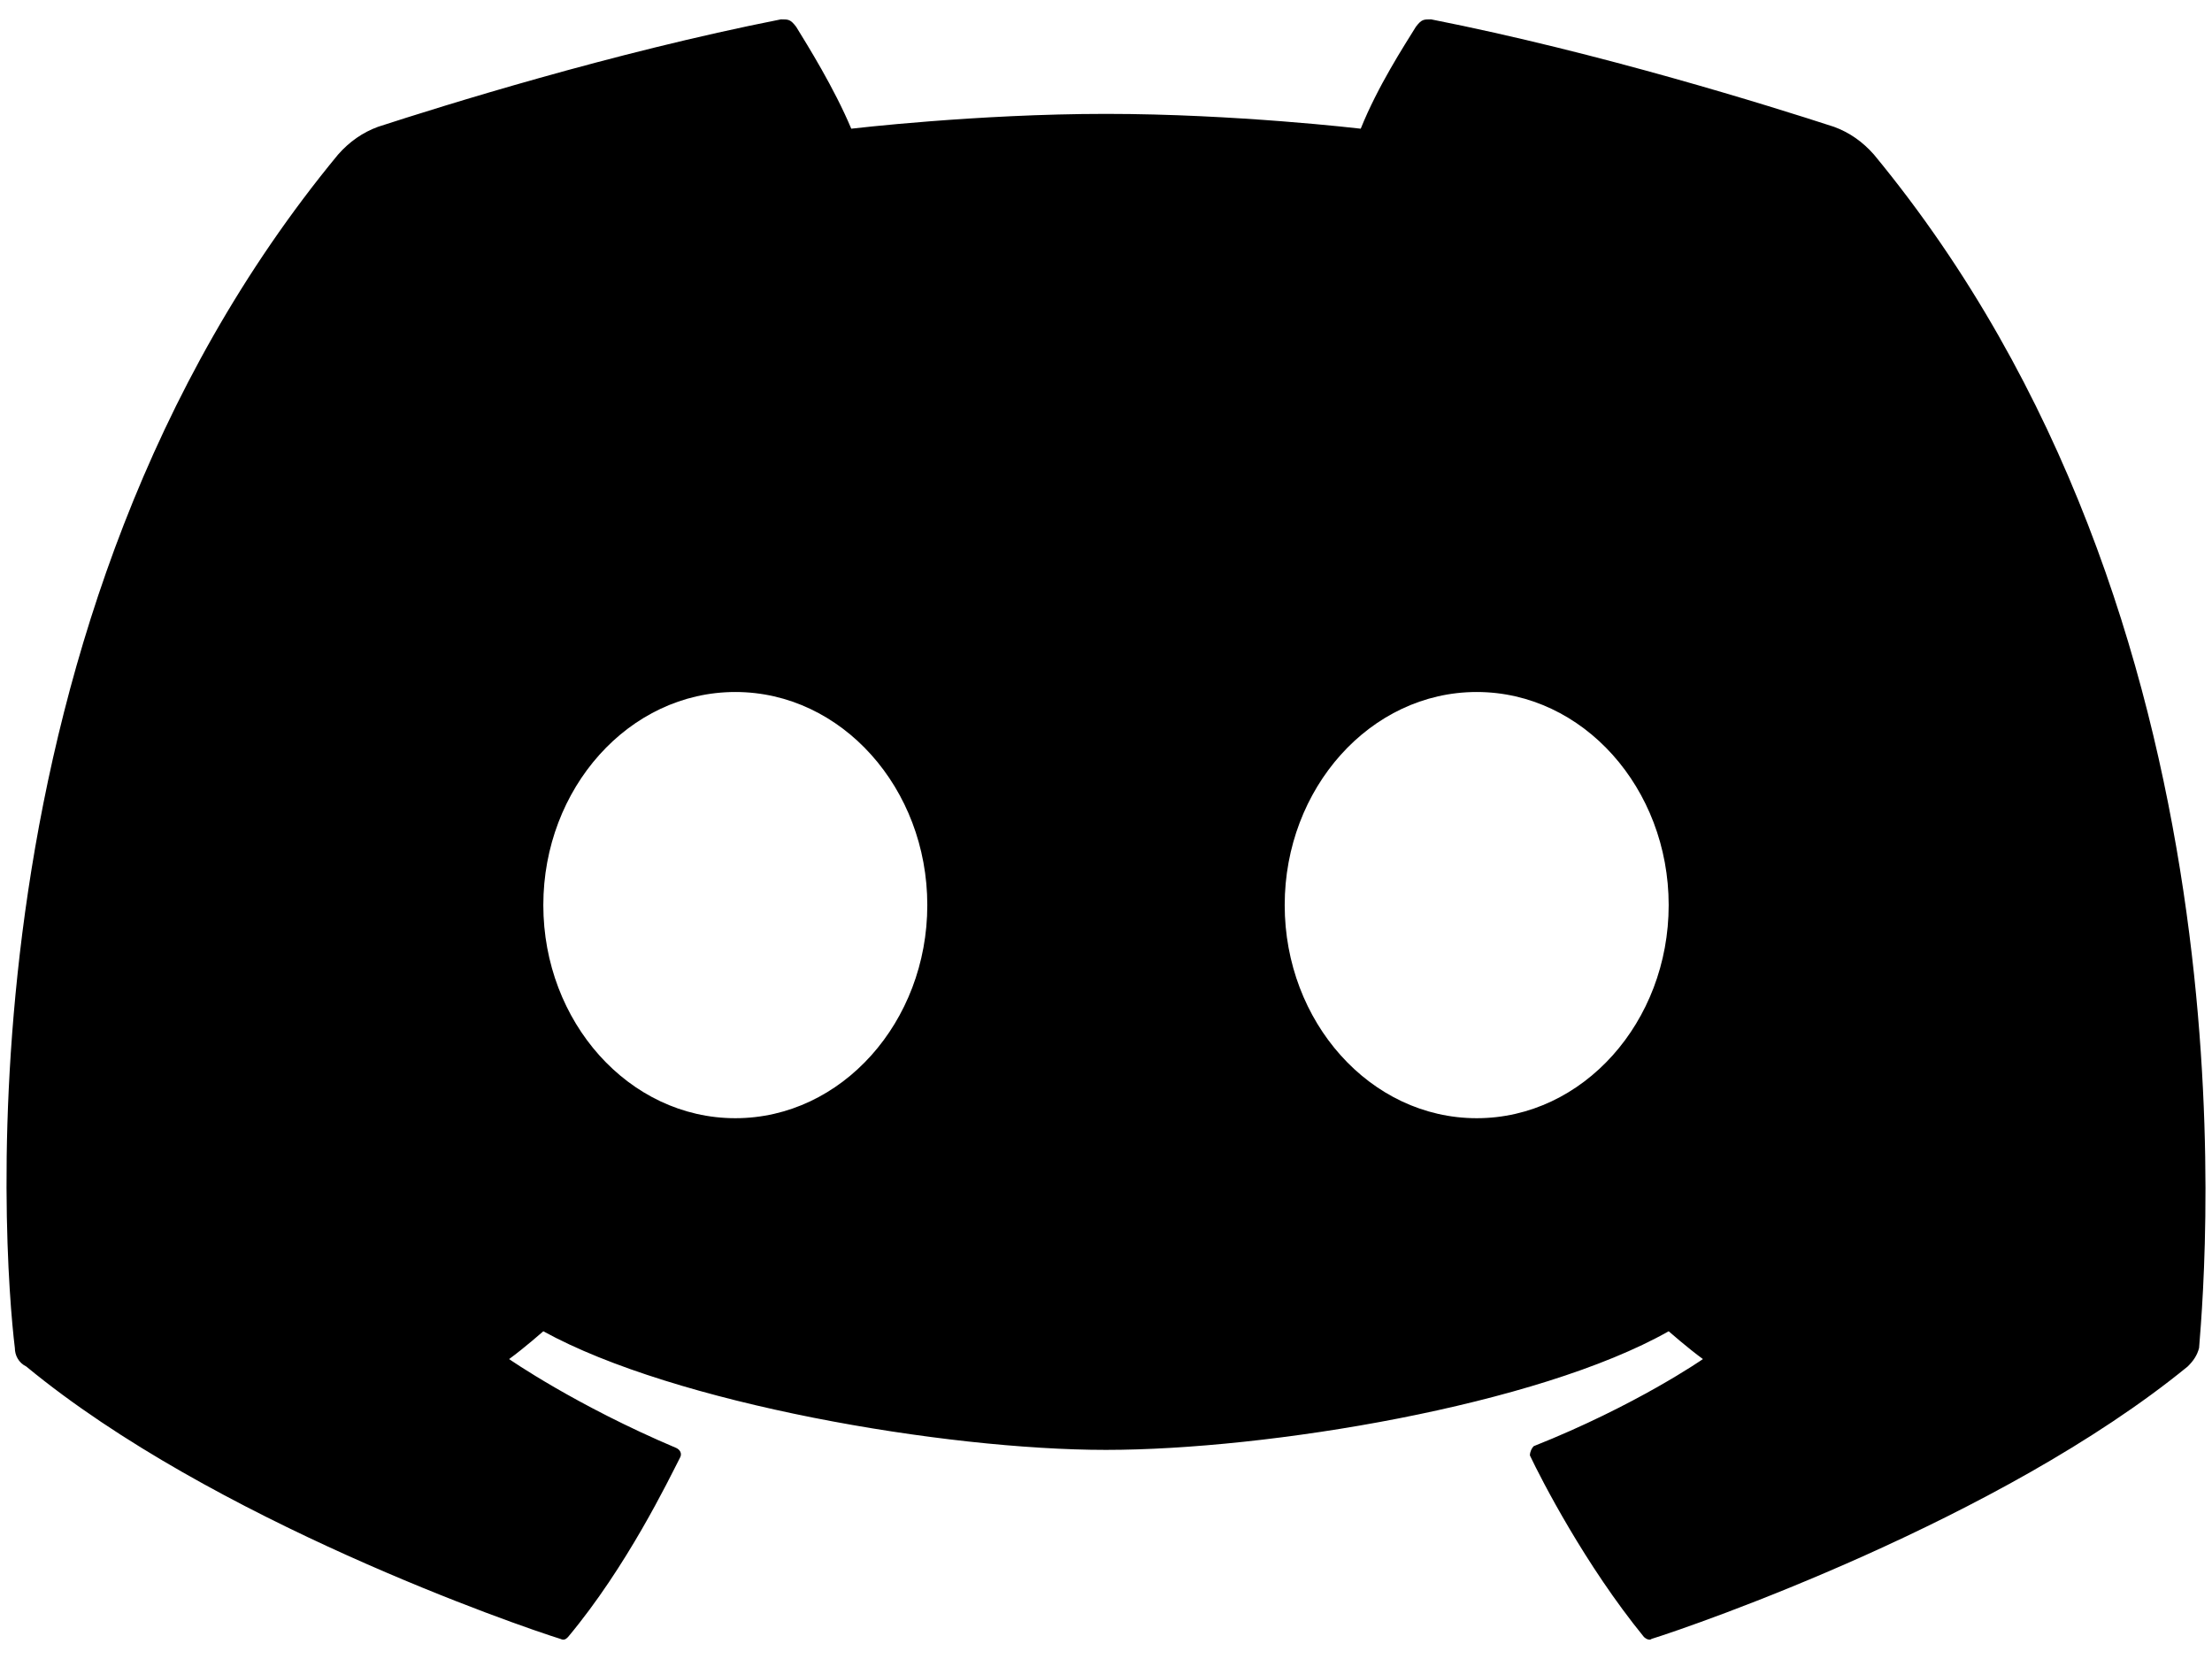 <svg width="56" height="42" viewBox="0 0 56 42" fill="currentColor" xmlns="http://www.w3.org/2000/svg" class="_cardIcon_mhdxw_48"><path d="M47.443 3.915C47.154 3.586 46.817 3.352 46.432 3.211C44.844 2.695 40.513 1.335 36.23 0.49C36.037 0.49 35.989 0.49 35.845 0.678C35.556 1.147 34.882 2.179 34.449 3.258C34.449 3.258 31.273 2.883 28 2.883C24.728 2.883 21.551 3.258 21.551 3.258C21.118 2.226 20.444 1.147 20.156 0.678C20.011 0.49 19.963 0.49 19.771 0.49C15.487 1.335 11.156 2.695 9.568 3.211C9.183 3.352 8.846 3.586 8.557 3.915C-1.164 15.69 0.087 31.78 0.376 34.126C0.376 34.313 0.472 34.501 0.665 34.595C5.381 38.489 13.129 41.162 14.188 41.491C14.284 41.538 14.332 41.491 14.38 41.444C15.872 39.661 16.931 37.456 17.22 36.894C17.268 36.8 17.22 36.706 17.124 36.659C14.573 35.58 12.889 34.407 12.889 34.407C13.274 34.126 13.755 33.703 13.755 33.703C17.076 35.533 23.909 36.706 28 36.706C32.091 36.706 38.925 35.58 42.245 33.703C42.245 33.703 42.727 34.126 43.112 34.407C43.112 34.407 41.427 35.58 38.828 36.612C38.78 36.659 38.732 36.753 38.732 36.847C39.021 37.456 40.128 39.614 41.62 41.444C41.668 41.491 41.764 41.538 41.812 41.491C42.871 41.162 50.619 38.489 55.384 34.595C55.528 34.454 55.624 34.313 55.673 34.126C55.865 31.78 57.164 15.69 47.443 3.915ZM18.616 28.309C15.921 28.309 13.755 25.869 13.755 22.914C13.755 19.959 15.921 17.519 18.616 17.519C21.311 17.519 23.476 19.959 23.476 22.914C23.476 25.869 21.311 28.309 18.616 28.309ZM37.385 28.309C34.69 28.309 32.524 25.869 32.524 22.914C32.524 19.959 34.69 17.519 37.385 17.519C40.08 17.519 42.245 19.959 42.245 22.914C42.245 25.869 40.08 28.309 37.385 28.309Z" fill="currentColor"></path></svg>